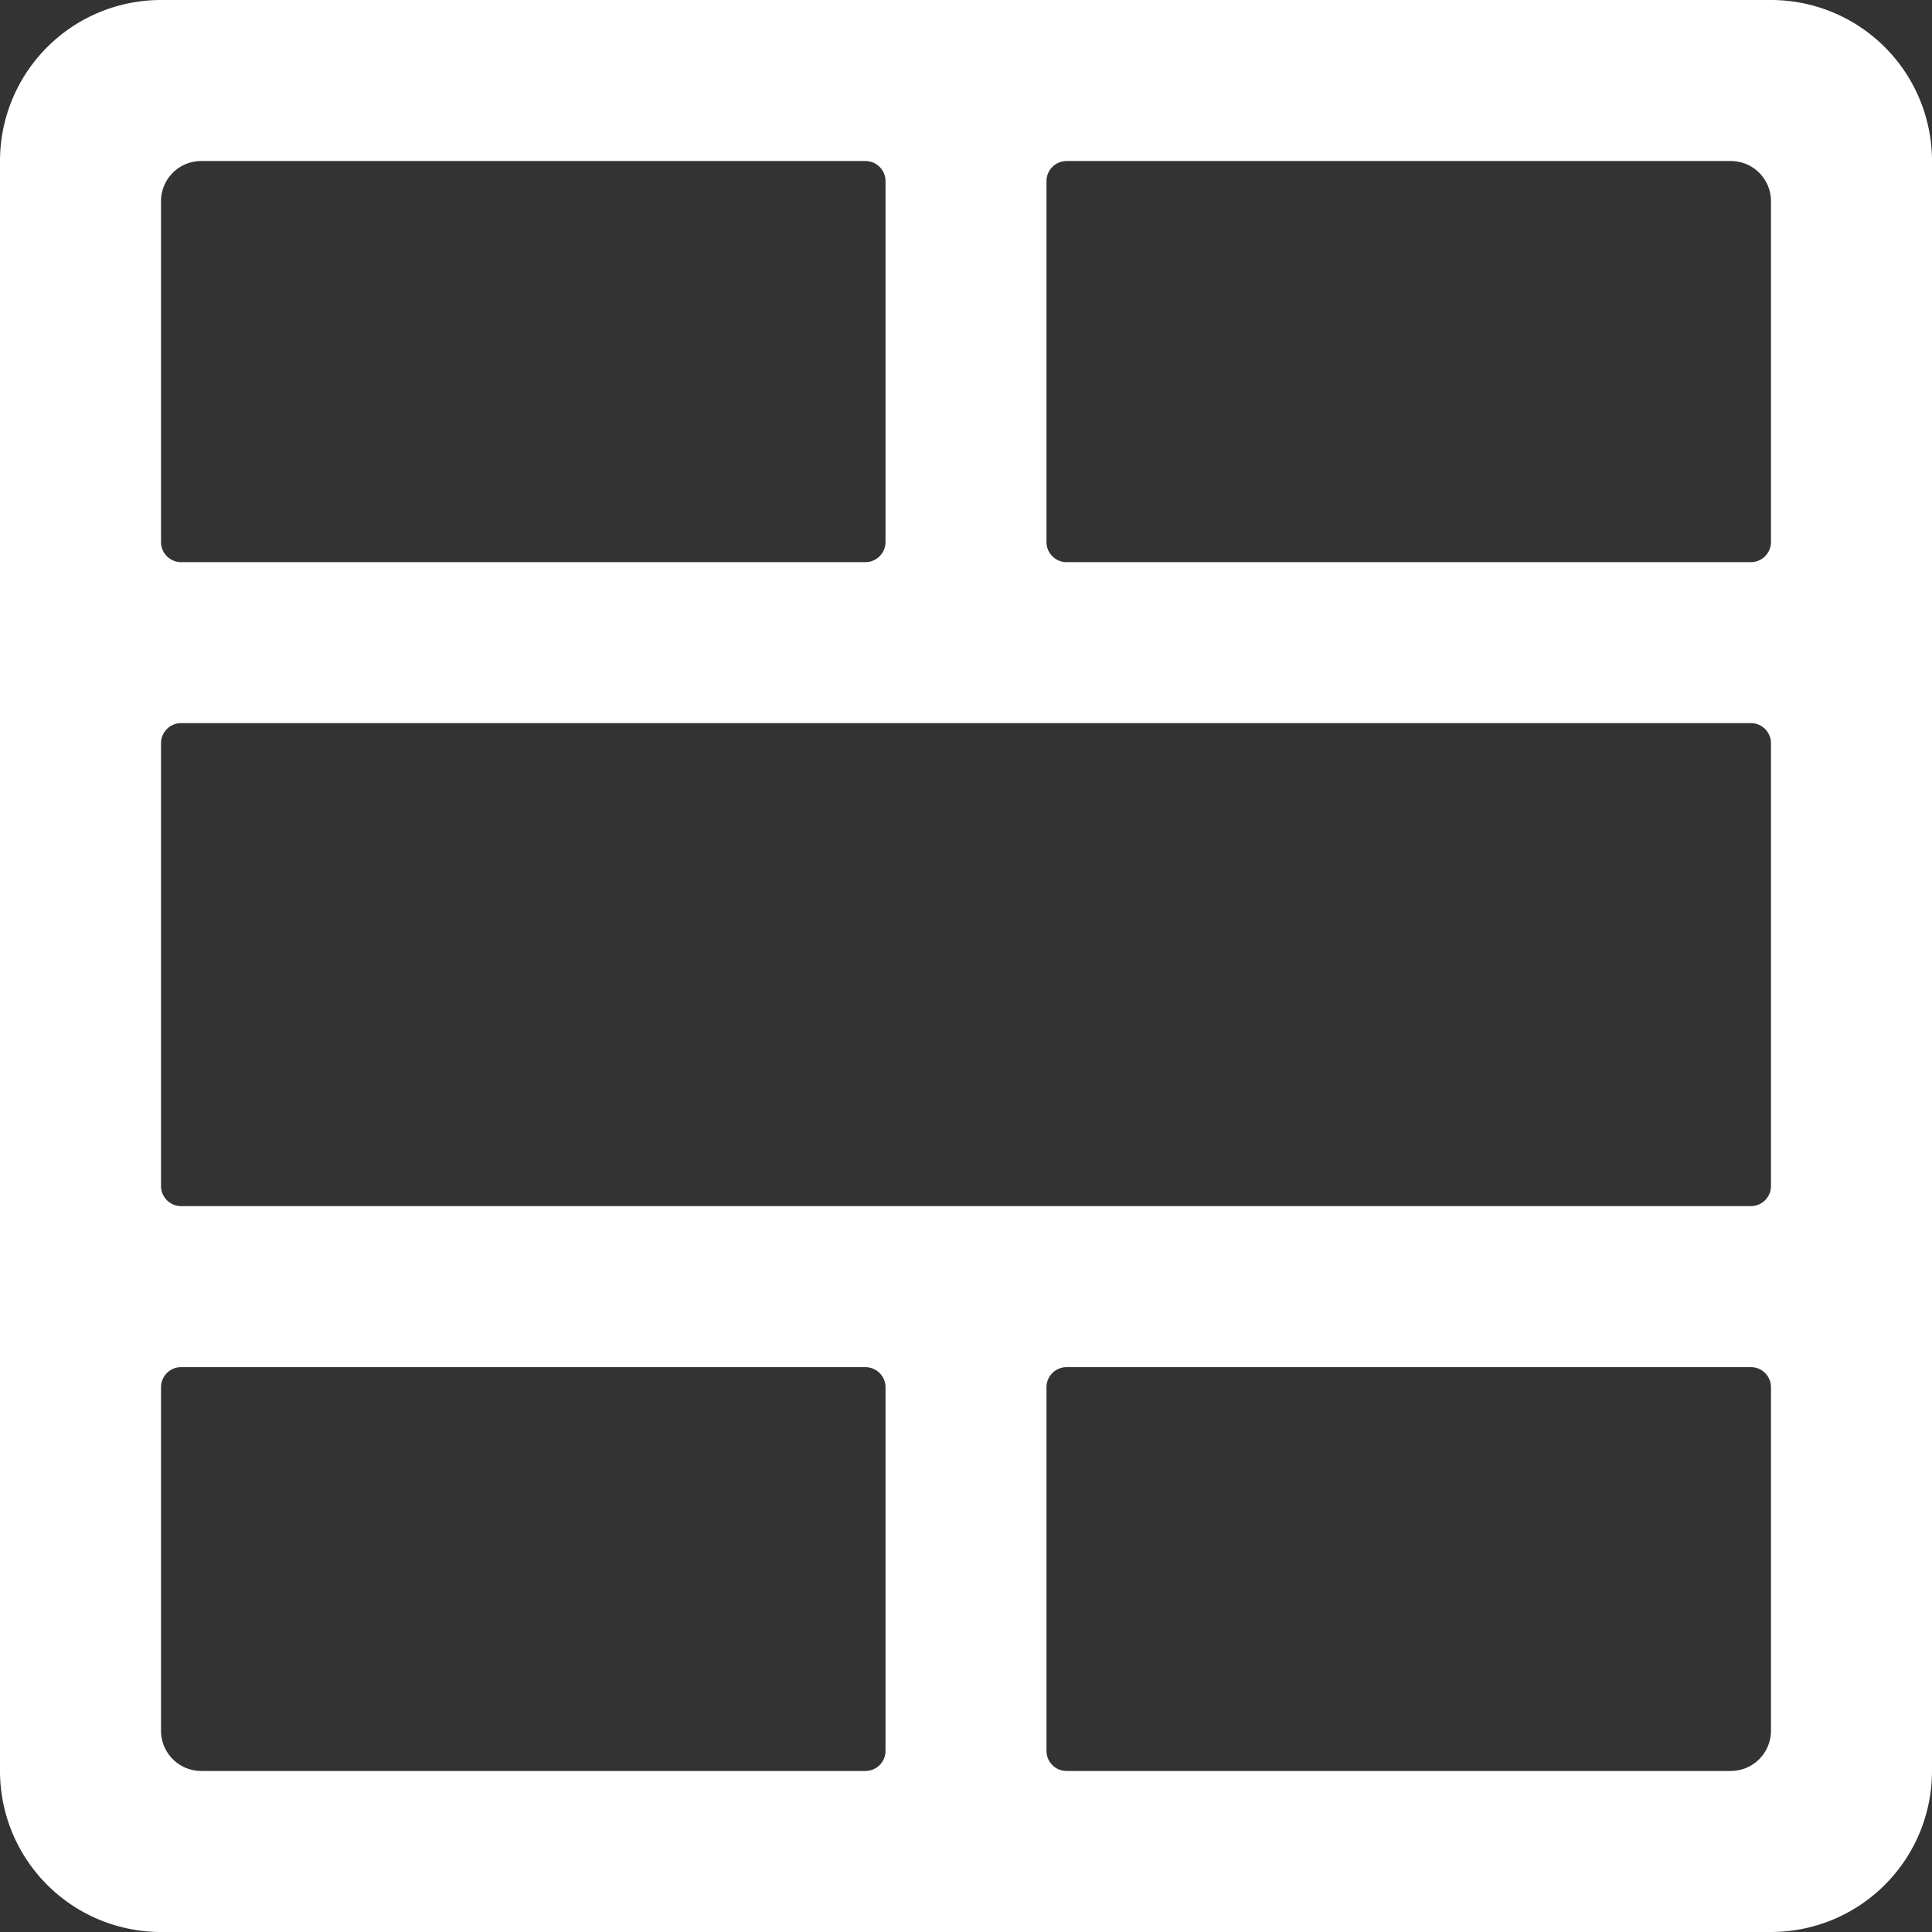 <svg width="32" height="32" xmlns="http://www.w3.org/2000/svg"><rect width="100%" height="100%" fill="#333333" stroke="none"/><path d="M32 2.667A2.667 2.667 0 0 0 29.333 0H2.667A2.667 2.667 0 0 0 0 2.667v26.666A2.667 2.667 0 0 0 2.667 32h26.666A2.667 2.667 0 0 0 32 29.333V2.667zm-2.667 6.31c0 .184-.149.334-.333.334H17.667a.333.333 0 0 1-.334-.334V3c0-.184.15-.333.334-.333h11c.368 0 .666.298.666.666v5.644zM3 19.977a.333.333 0 0 1-.333-.333v-7.333c0-.184.149-.334.333-.334h26c.184 0 .333.15.333.334v7.333c0 .184-.149.333-.333.333H3zm11.333-17.31c.184 0 .334.149.334.333v5.977c0 .184-.15.334-.334.334H3a.333.333 0 0 1-.333-.334V3.333c0-.368.298-.666.666-.666h11zM2.667 22.977c0-.184.149-.333.333-.333h11.333c.184 0 .334.15.334.333V29c0 .184-.15.333-.334.333h-11a.667.667 0 0 1-.666-.666v-5.69zm15 6.356a.333.333 0 0 1-.334-.333v-6.023c0-.184.15-.333.334-.333H29c.184 0 .333.15.333.333v5.69a.667.667 0 0 1-.666.666h-11z" fill="#FFF" fill-rule="nonzero"/></svg>